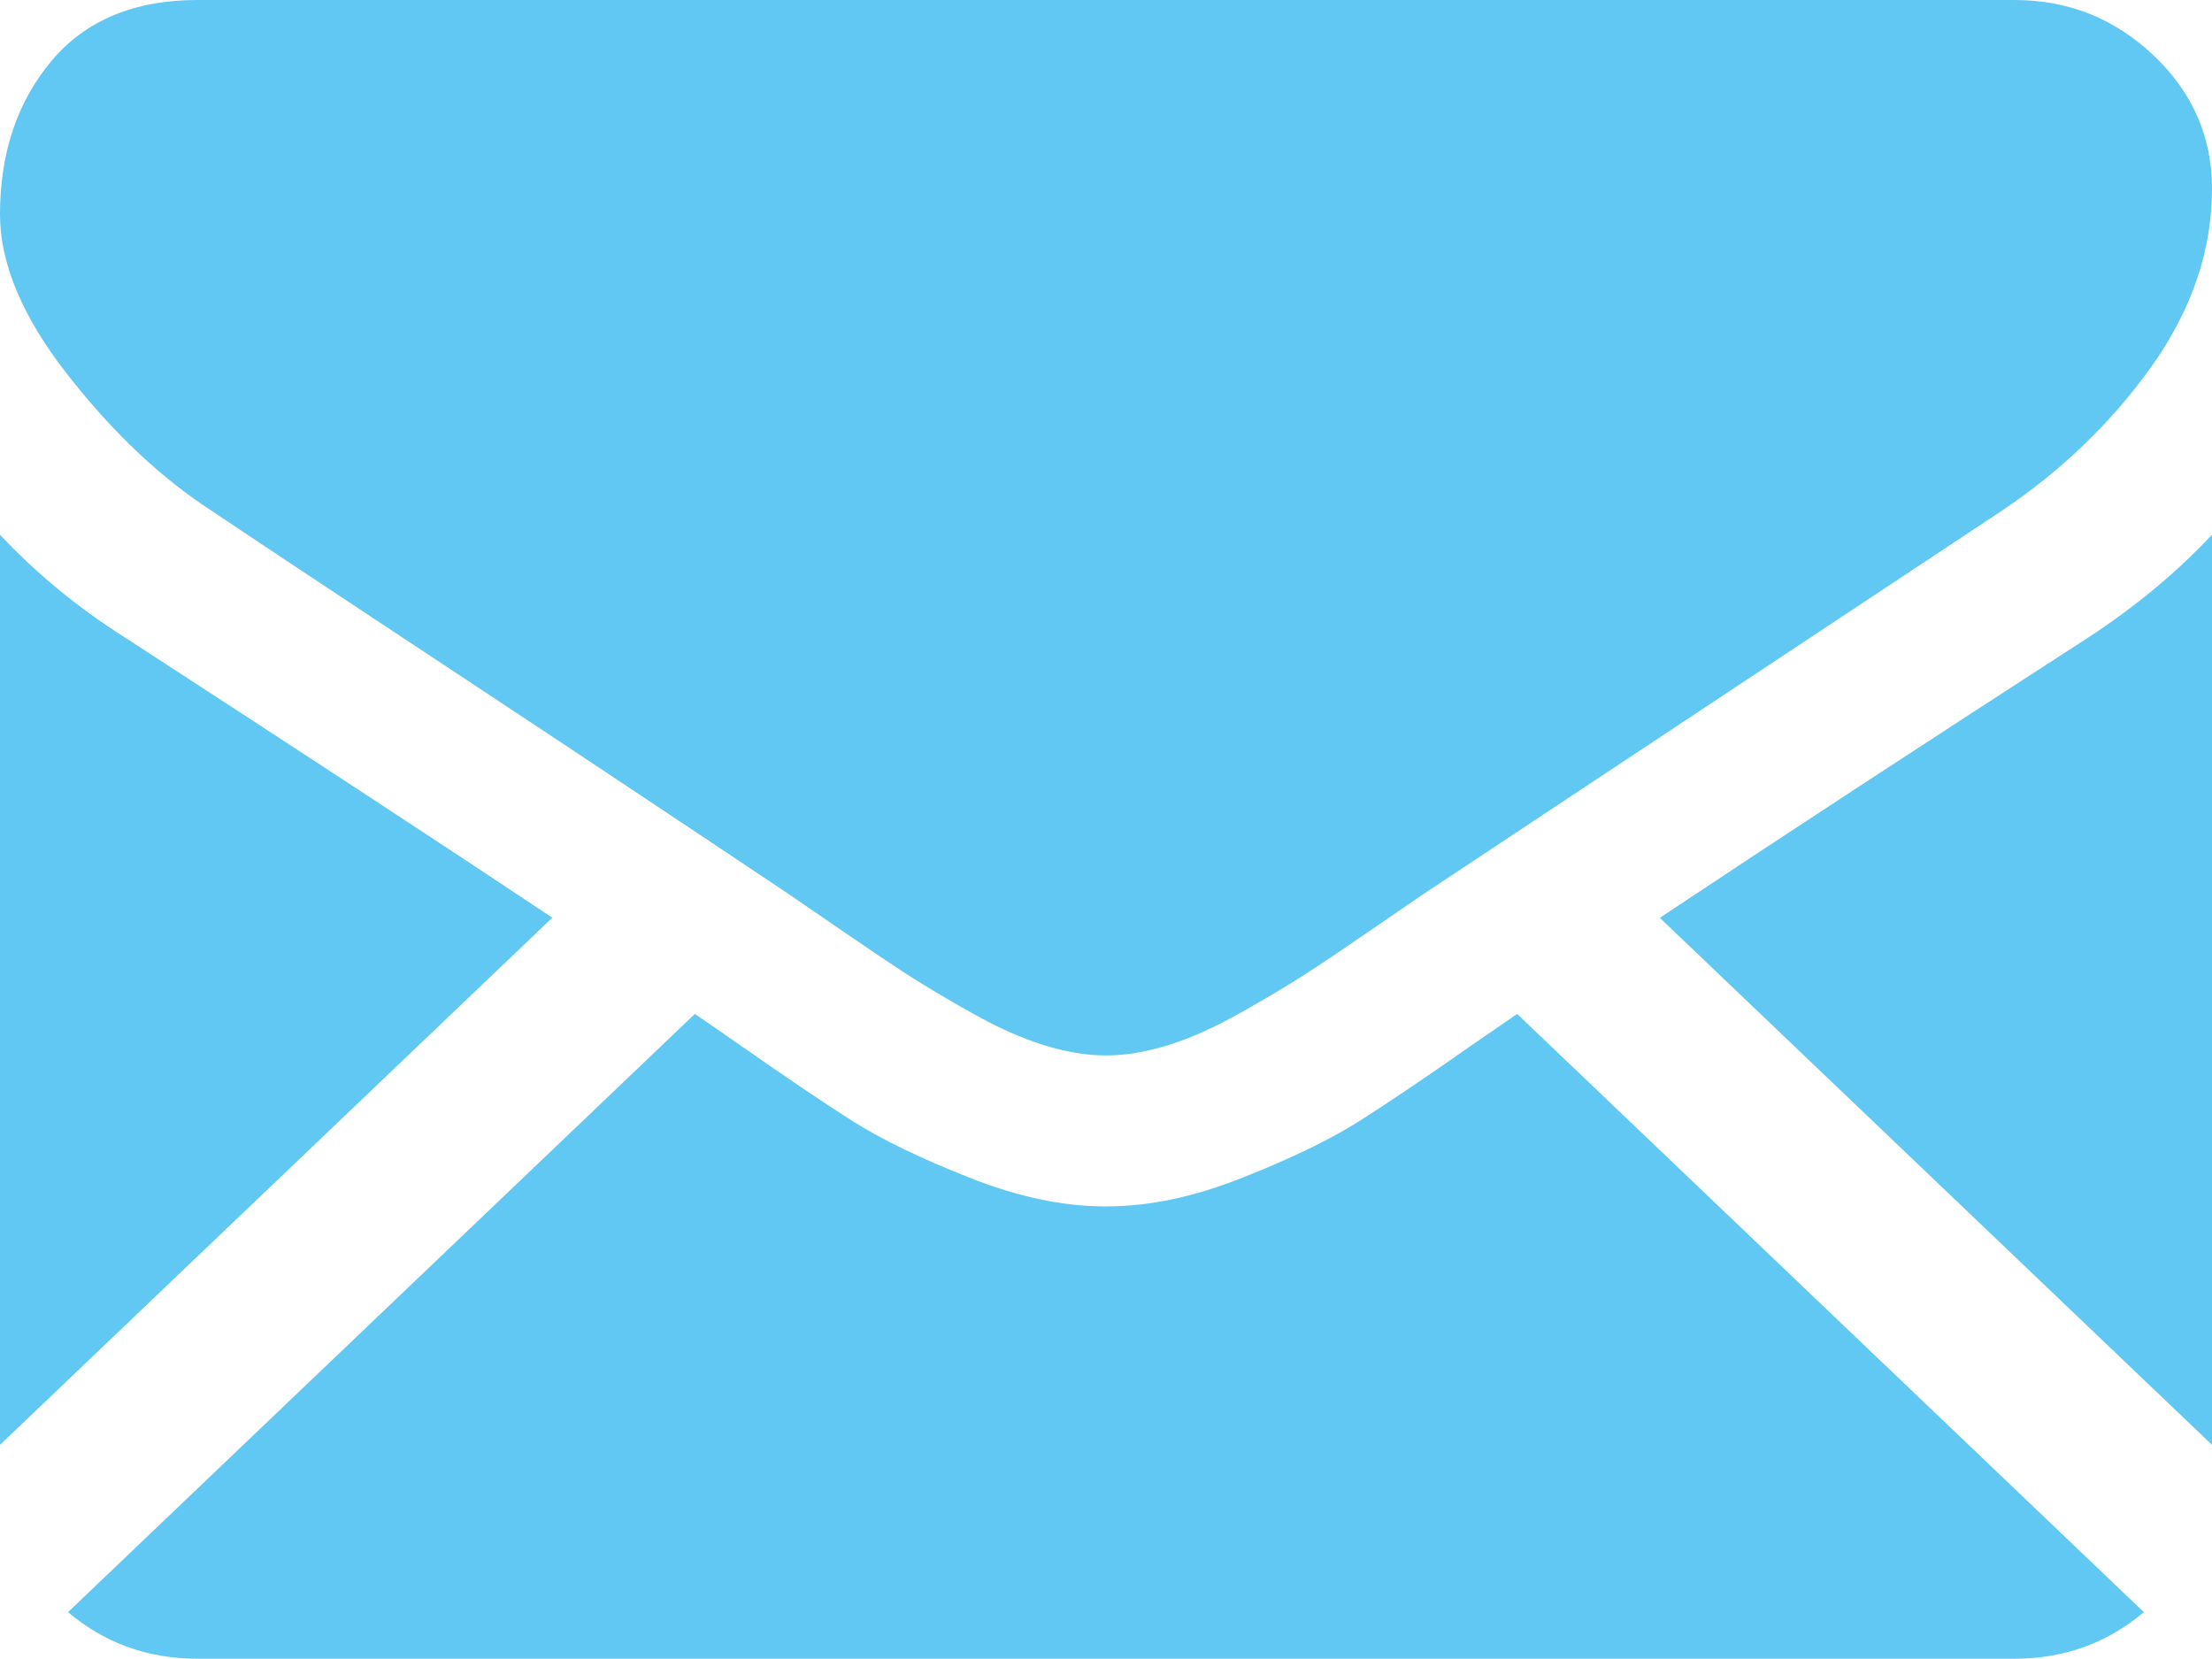 <?xml version="1.0" encoding="utf-8"?>
<!-- Generator: Adobe Illustrator 16.0.4, SVG Export Plug-In . SVG Version: 6.00 Build 0)  -->
<!DOCTYPE svg PUBLIC "-//W3C//DTD SVG 1.1//EN" "http://www.w3.org/Graphics/SVG/1.1/DTD/svg11.dtd">
<svg version="1.1" id="Layer_1" xmlns="http://www.w3.org/2000/svg" xmlns:xlink="http://www.w3.org/1999/xlink" x="0px" y="0px"
	 width="16px" height="11.999px" viewBox="0 0 16 11.999" enable-background="new 0 0 16 11.999" xml:space="preserve">
<path fill-rule="evenodd" clip-rule="evenodd" fill="#60C8F2" d="M12.006,6.639c0.851-0.567,1.885-1.243,3.101-2.029
	C15.446,4.388,15.744,4.141,16,3.868v6.583L12.006,6.639z M14.474,3.698c-1.445,0.957-2.535,1.679-3.275,2.17
	c-0.406,0.27-0.709,0.471-0.903,0.599c-0.029,0.019-0.074,0.051-0.133,0.091c-0.064,0.044-0.146,0.1-0.246,0.169
	C9.722,6.861,9.562,6.969,9.433,7.052C9.305,7.134,9.151,7.226,8.969,7.328c-0.182,0.102-0.353,0.18-0.514,0.23
	c-0.161,0.05-0.31,0.076-0.446,0.076H8H7.991c-0.137,0-0.286-0.026-0.446-0.076C7.384,7.508,7.213,7.43,7.031,7.328
	S6.695,7.134,6.567,7.052C6.439,6.969,6.278,6.861,6.085,6.728c-0.101-0.07-0.182-0.125-0.246-0.169
	c-0.06-0.04-0.105-0.072-0.133-0.091C5.456,6.3,5.154,6.099,4.804,5.866C4.394,5.593,3.916,5.275,3.366,4.912
	C2.348,4.24,1.738,3.834,1.536,3.698c-0.37-0.239-0.718-0.567-1.045-0.985C0.164,2.296,0,1.908,0,1.551
	c0-0.444,0.124-0.812,0.371-1.109C0.618,0.148,0.97,0,1.429,0h13.143c0.387,0,0.722,0.133,1.005,0.4C15.858,0.667,16,0.988,16,1.363
	c0,0.449-0.146,0.877-0.437,1.287C15.271,3.059,14.908,3.408,14.474,3.698z M3.995,6.638L0,10.451V3.868
	C0.262,4.147,0.562,4.395,0.902,4.61C2.166,5.431,3.196,6.105,3.995,6.638z M5.339,7.55c0.34,0.238,0.615,0.424,0.826,0.558
	s0.492,0.27,0.844,0.409c0.351,0.14,0.679,0.209,0.982,0.209H8h0.009c0.304,0,0.631-0.069,0.982-0.209
	c0.351-0.139,0.632-0.275,0.843-0.409c0.211-0.134,0.487-0.32,0.826-0.558c0.1-0.068,0.205-0.141,0.314-0.216l4.533,4.327
	c-0.265,0.224-0.577,0.337-0.937,0.337H1.429c-0.36,0-0.672-0.113-0.937-0.337l4.534-4.327C5.14,7.412,5.245,7.484,5.339,7.55z"/>
</svg>
